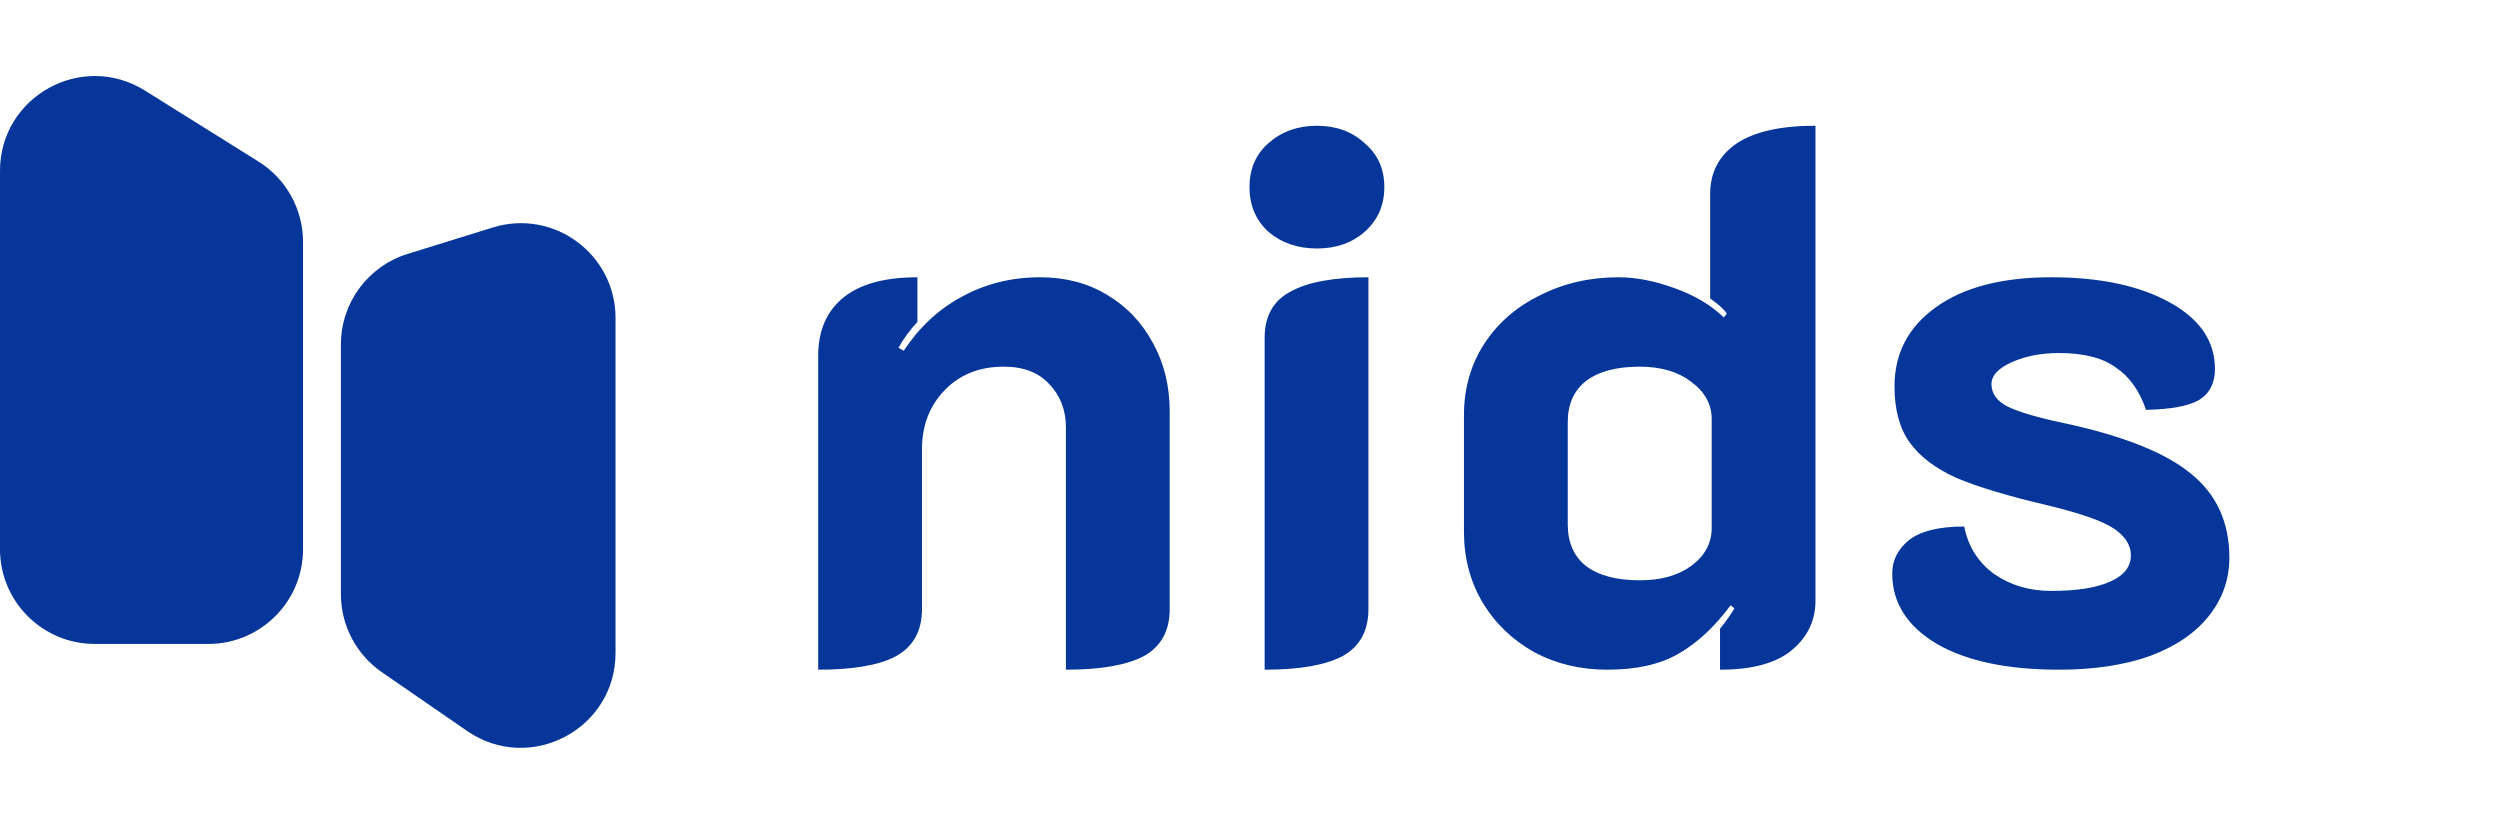 <svg width="132" height="44" viewBox="0 0 132 44" fill="none" xmlns="http://www.w3.org/2000/svg">
<path d="M0 29V9.021C0 5.094 4.32 2.7 7.65 4.781L13.65 8.531C15.112 9.445 16 11.047 16 12.771V29C16 31.761 13.761 34 11 34H5C2.239 34 0 31.761 0 29Z" fill="#06369A"/>
<path d="M18 31.375V18.183C18 15.993 19.426 14.057 21.518 13.408L26.018 12.012C29.236 11.013 32.5 13.418 32.5 16.787V34.478C32.5 38.507 27.978 40.882 24.661 38.594L20.161 35.491C18.808 34.557 18 33.018 18 31.375Z" fill="#06369A"/>
<path d="M43.2 18.8C43.2 17.467 43.64 16.44 44.52 15.72C45.4 15 46.707 14.64 48.44 14.64V17C48.04 17.427 47.707 17.88 47.44 18.36L47.72 18.52C48.52 17.293 49.533 16.347 50.76 15.68C52.013 14.987 53.4 14.64 54.92 14.64C56.253 14.64 57.427 14.947 58.44 15.56C59.48 16.173 60.293 17.027 60.88 18.12C61.467 19.187 61.76 20.387 61.76 21.72V32.16C61.76 33.307 61.307 34.133 60.4 34.64C59.493 35.12 58.12 35.36 56.28 35.36V22.56C56.28 21.653 55.987 20.893 55.4 20.28C54.84 19.667 54.04 19.36 53 19.36C51.72 19.36 50.68 19.773 49.88 20.6C49.08 21.427 48.68 22.467 48.68 23.72V32.16C48.68 33.307 48.227 34.133 47.32 34.64C46.44 35.12 45.067 35.36 43.2 35.36V18.8ZM69.533 13.12C68.52 13.12 67.667 12.827 66.973 12.24C66.307 11.627 65.973 10.84 65.973 9.88C65.973 8.92 66.307 8.147 66.973 7.56C67.667 6.947 68.52 6.64 69.533 6.64C70.547 6.64 71.387 6.947 72.053 7.56C72.747 8.147 73.093 8.92 73.093 9.88C73.093 10.84 72.747 11.627 72.053 12.24C71.387 12.827 70.547 13.12 69.533 13.12ZM66.773 17.84C66.773 16.693 67.227 15.88 68.133 15.4C69.04 14.893 70.413 14.64 72.253 14.64V32.16C72.253 33.307 71.8 34.133 70.893 34.64C69.987 35.12 68.613 35.36 66.773 35.36V17.84ZM84.857 35.36C83.444 35.36 82.163 35.053 81.017 34.44C79.87 33.8 78.963 32.933 78.297 31.84C77.63 30.72 77.297 29.467 77.297 28.08V21.92C77.297 20.533 77.644 19.293 78.337 18.2C79.057 17.08 80.043 16.213 81.297 15.6C82.55 14.96 83.937 14.64 85.457 14.64C86.364 14.64 87.337 14.827 88.377 15.2C89.444 15.573 90.323 16.093 91.017 16.76L91.177 16.56C91.043 16.347 90.75 16.08 90.297 15.76V10.24C90.297 9.12 90.75 8.24 91.657 7.6C92.59 6.96 93.99 6.64 95.857 6.64V31.72C95.857 32.76 95.444 33.627 94.617 34.32C93.79 35.013 92.523 35.36 90.817 35.36V33.2C91.137 32.8 91.39 32.44 91.577 32.12L91.377 31.96C90.523 33.107 89.603 33.96 88.617 34.52C87.657 35.08 86.403 35.36 84.857 35.36ZM86.577 30.64C87.697 30.64 88.603 30.387 89.297 29.88C90.017 29.347 90.377 28.68 90.377 27.88V22.12C90.377 21.347 90.017 20.693 89.297 20.16C88.603 19.627 87.697 19.36 86.577 19.36C85.35 19.36 84.403 19.613 83.737 20.12C83.097 20.627 82.777 21.347 82.777 22.28V27.68C82.777 28.64 83.097 29.373 83.737 29.88C84.403 30.387 85.35 30.64 86.577 30.64ZM108.71 35.36C105.99 35.36 103.844 34.907 102.27 34C100.697 33.067 99.91 31.827 99.91 30.28C99.91 29.587 100.204 29 100.79 28.52C101.404 28.04 102.377 27.8 103.71 27.8C103.924 28.867 104.457 29.707 105.31 30.32C106.164 30.907 107.164 31.2 108.31 31.2C109.644 31.2 110.67 31.04 111.39 30.72C112.137 30.4 112.51 29.933 112.51 29.32C112.51 28.787 112.217 28.32 111.63 27.92C111.044 27.52 109.87 27.107 108.11 26.68C106.057 26.2 104.457 25.72 103.31 25.24C102.19 24.733 101.364 24.107 100.83 23.36C100.297 22.613 100.03 21.627 100.03 20.4C100.03 18.667 100.75 17.28 102.19 16.24C103.657 15.173 105.697 14.64 108.31 14.64C110.87 14.64 112.95 15.08 114.55 15.96C116.15 16.84 116.95 18.013 116.95 19.48C116.95 20.227 116.67 20.773 116.11 21.12C115.55 21.44 114.617 21.613 113.31 21.64C112.964 20.627 112.43 19.88 111.71 19.4C111.017 18.893 110.017 18.64 108.71 18.64C107.777 18.64 106.95 18.8 106.23 19.12C105.51 19.44 105.15 19.827 105.15 20.28C105.15 20.787 105.444 21.187 106.03 21.48C106.644 21.773 107.657 22.067 109.07 22.36C112.137 23.027 114.337 23.907 115.67 25C117.03 26.093 117.71 27.573 117.71 29.44C117.71 30.587 117.35 31.613 116.63 32.52C115.91 33.427 114.87 34.133 113.51 34.64C112.15 35.12 110.55 35.36 108.71 35.36Z" fill="#06369A"/>
</svg>
